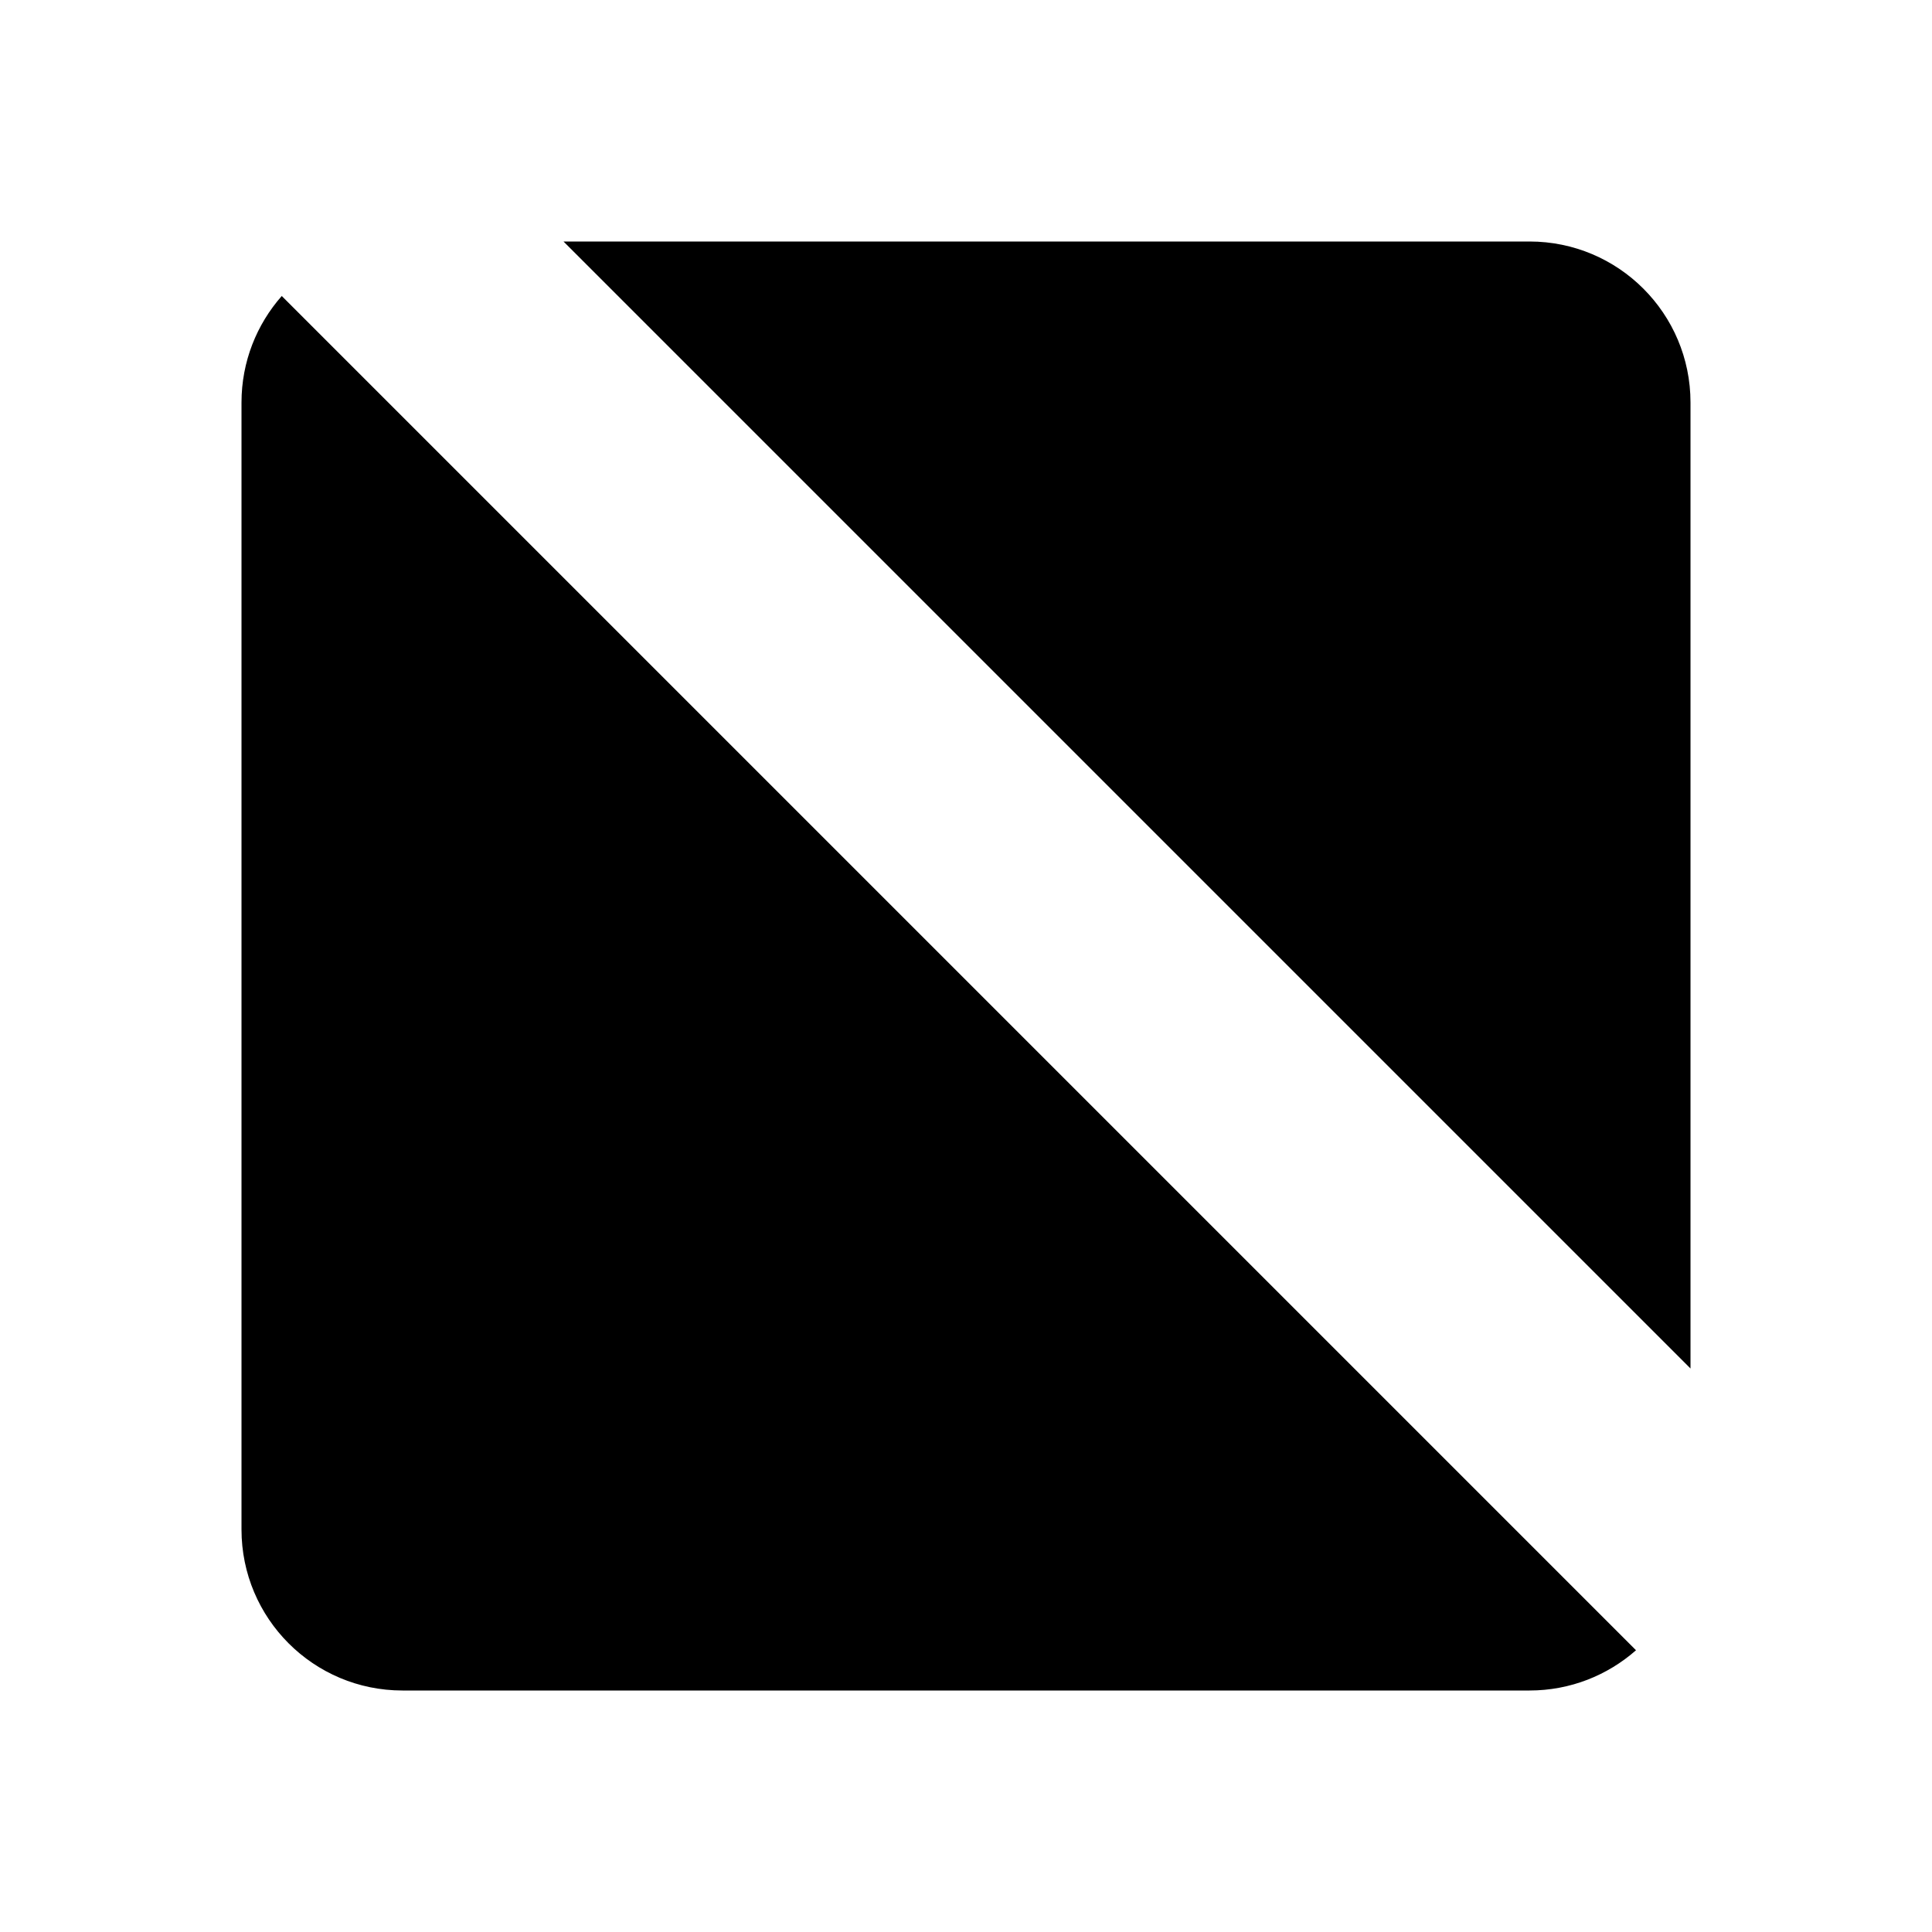 <svg viewBox="0 0 24 24" xmlns="http://www.w3.org/2000/svg"><path d="M2 2L22 22"/><path d="M21 17V5C21 3.895 20.105 3 19 3H7M3.5 3.677C3.189 4.03 3 4.493 3 5V19C3 20.105 3.895 21 5 21H19C19.507 21 19.97 20.811 20.323 20.5"/><path d="M6 21L14 14M21 16L17 13"/></svg>